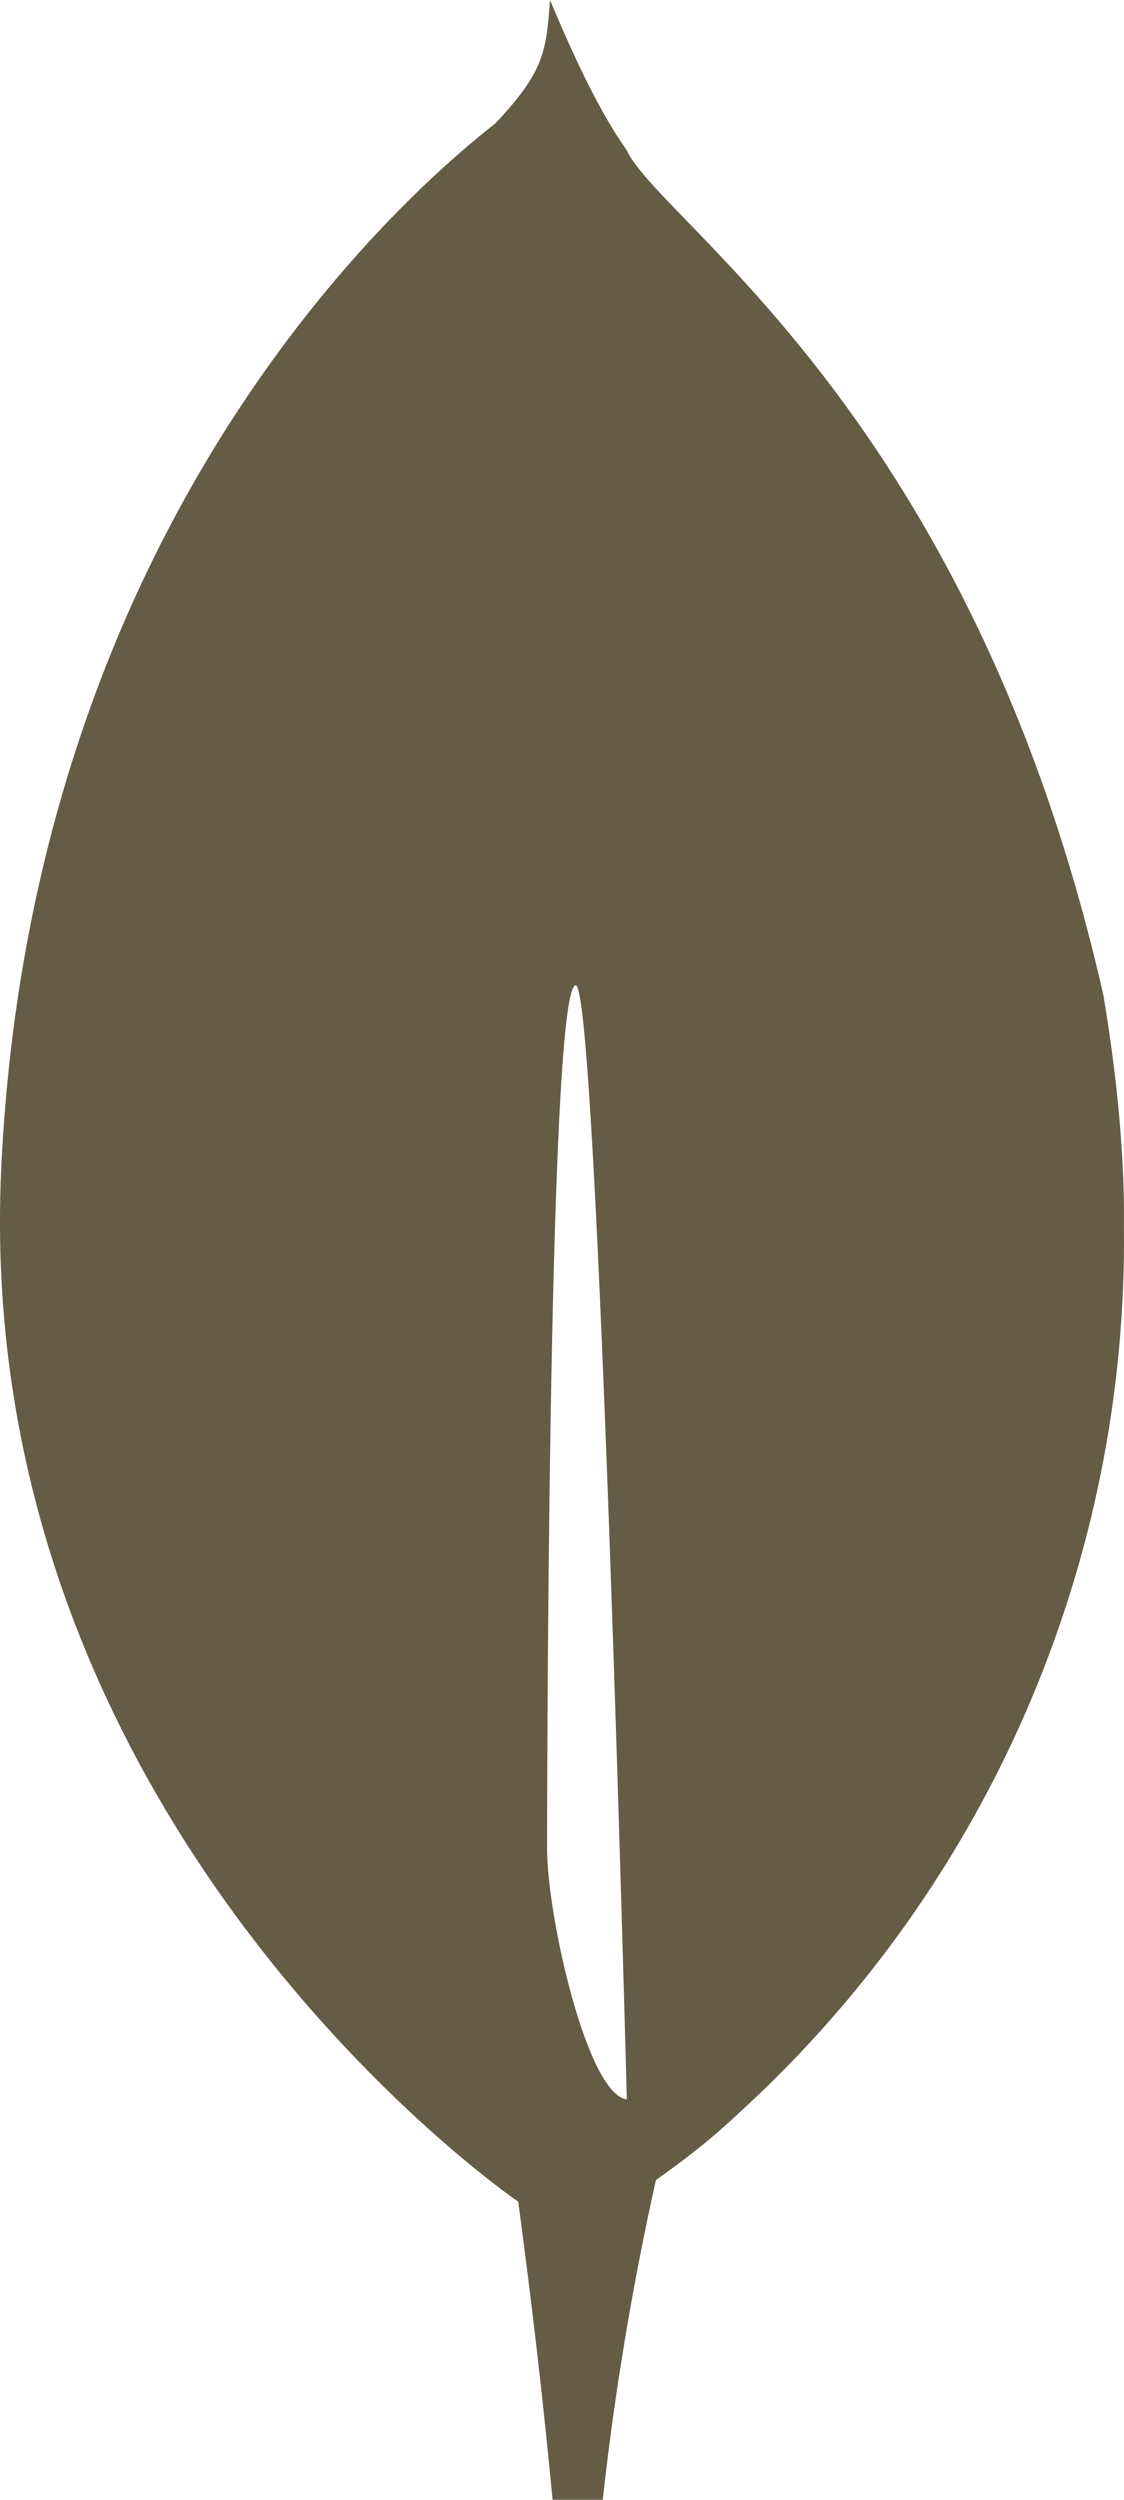 <svg width="27" height="60" viewBox="0 0 27 60" fill="none" xmlns="http://www.w3.org/2000/svg">
<path d="M26.505 23.887C23.339 9.938 15.856 5.353 15.052 3.6C14.351 2.615 13.725 1.215 13.212 0C13.121 1.238 13.074 1.712 11.902 2.96C10.091 4.375 0.788 12.165 0.031 28.01C-0.675 42.79 10.725 51.597 12.273 52.72L12.448 52.845C12.77 55.224 13.046 57.61 13.274 60H14.479C14.764 57.42 15.191 54.858 15.756 52.325C16.8 51.585 17.269 51.167 17.885 50.593C20.802 47.898 23.121 44.623 24.691 40.978C26.26 37.333 27.046 33.4 26.998 29.433C27.023 27.398 26.74 25.277 26.505 23.887V23.887ZM13.142 44.375C13.142 44.375 13.142 23.648 13.83 23.65C14.364 23.65 15.057 50.388 15.057 50.388C14.103 50.275 13.142 45.987 13.142 44.375Z" fill="#665C46"/>
</svg>
